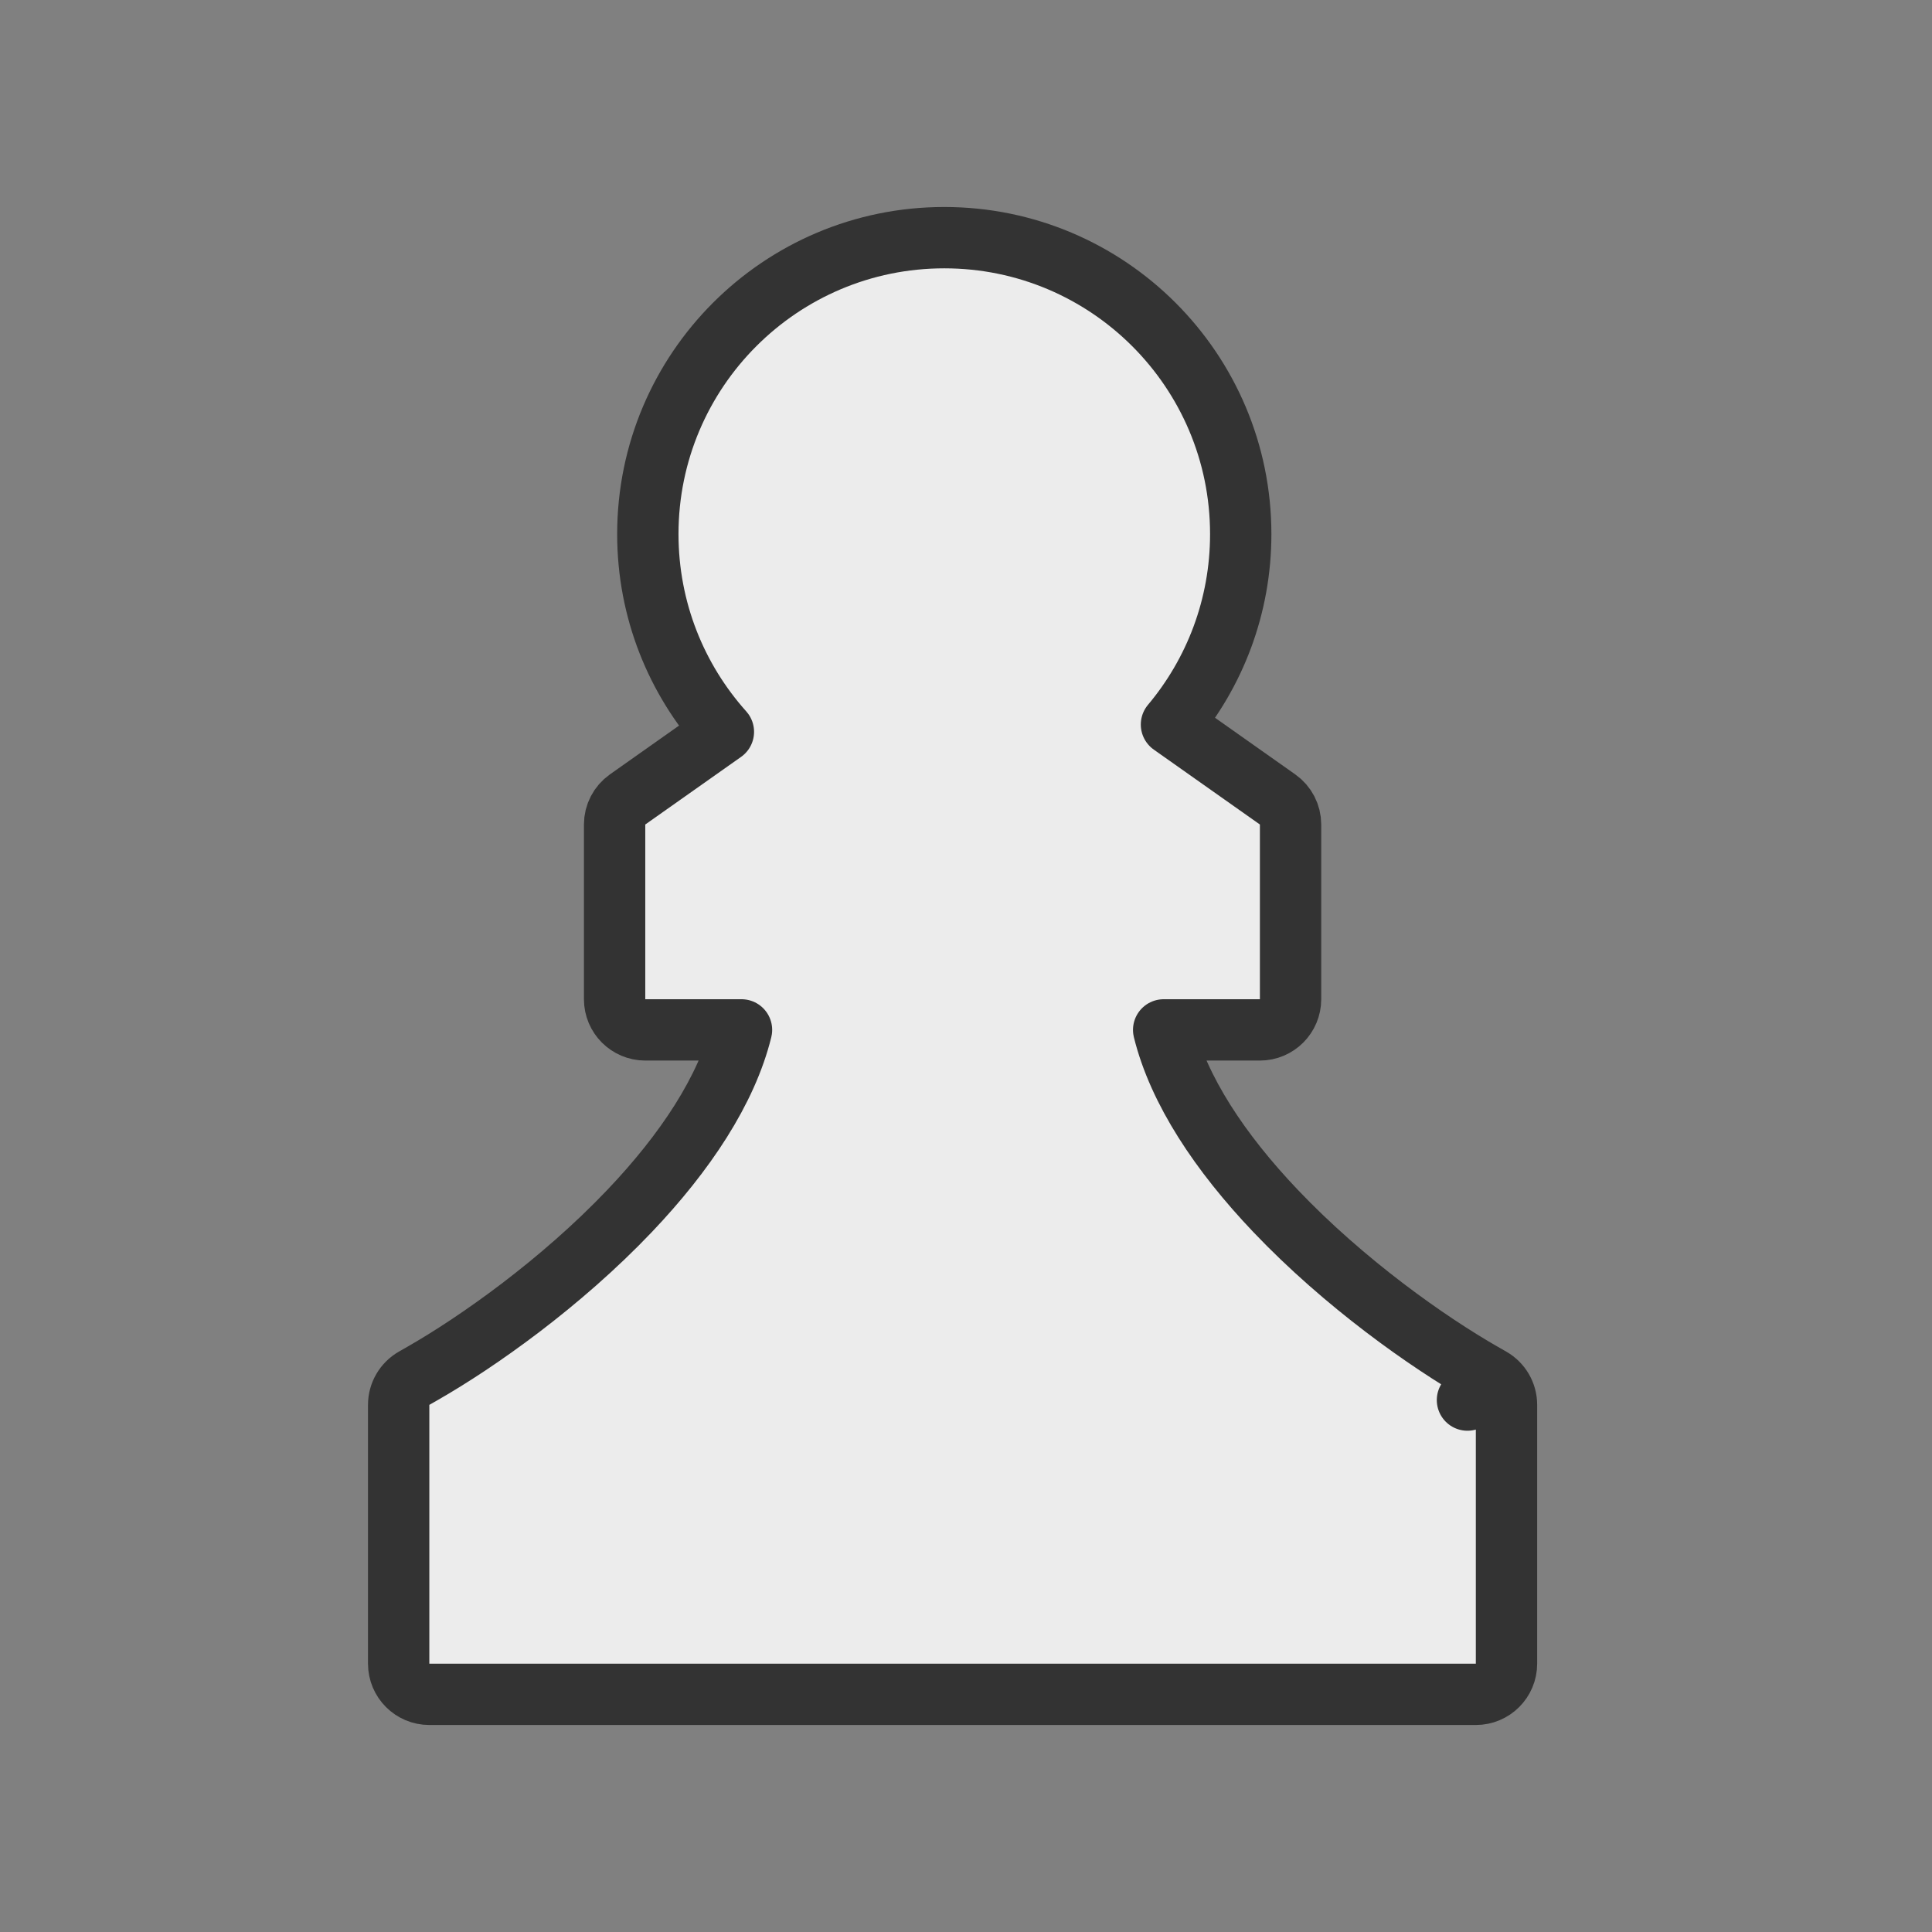 <svg width="126" height="126" viewBox="0 0 126 126" fill="none" xmlns="http://www.w3.org/2000/svg">
<rect x="0" y="0" width="126" height="126" fill="#808080" stroke="none"/>
<path d="M84.167 53.772C84.167 53.122 83.851 52.513 83.32 52.138L76.4 47.253C79.218 43.895 80.917 39.562 80.917 34.833C80.917 24.156 72.261 15.5 61.583 15.5C50.906 15.5 42.25 24.156 42.25 34.833C42.25 39.788 44.115 44.308 47.178 47.728L40.93 52.138C40.399 52.513 40.083 53.122 40.083 53.772V65.167C40.083 66.271 40.979 67.167 42.083 67.167H48.359C47.388 71.104 44.683 75.166 41.068 78.967C36.572 83.693 31.137 87.525 27.554 89.573L27.554 89.573L27.008 89.885C26.385 90.241 26 90.904 26 91.621V108.5C26 109.605 26.895 110.5 28 110.5H96.25C97.355 110.5 98.25 109.605 98.25 108.5V91.621C98.25 90.904 97.865 90.241 97.242 89.885L96.697 89.573L95.704 91.309L96.696 89.573C93.113 87.525 87.677 83.693 83.182 78.967C79.567 75.166 76.862 71.104 75.891 67.167H82.167C83.271 67.167 84.167 66.271 84.167 65.167V53.772Z" fill="#ECECEC" stroke="#333333" stroke-width="4" stroke-linejoin="round"/>
</svg>
